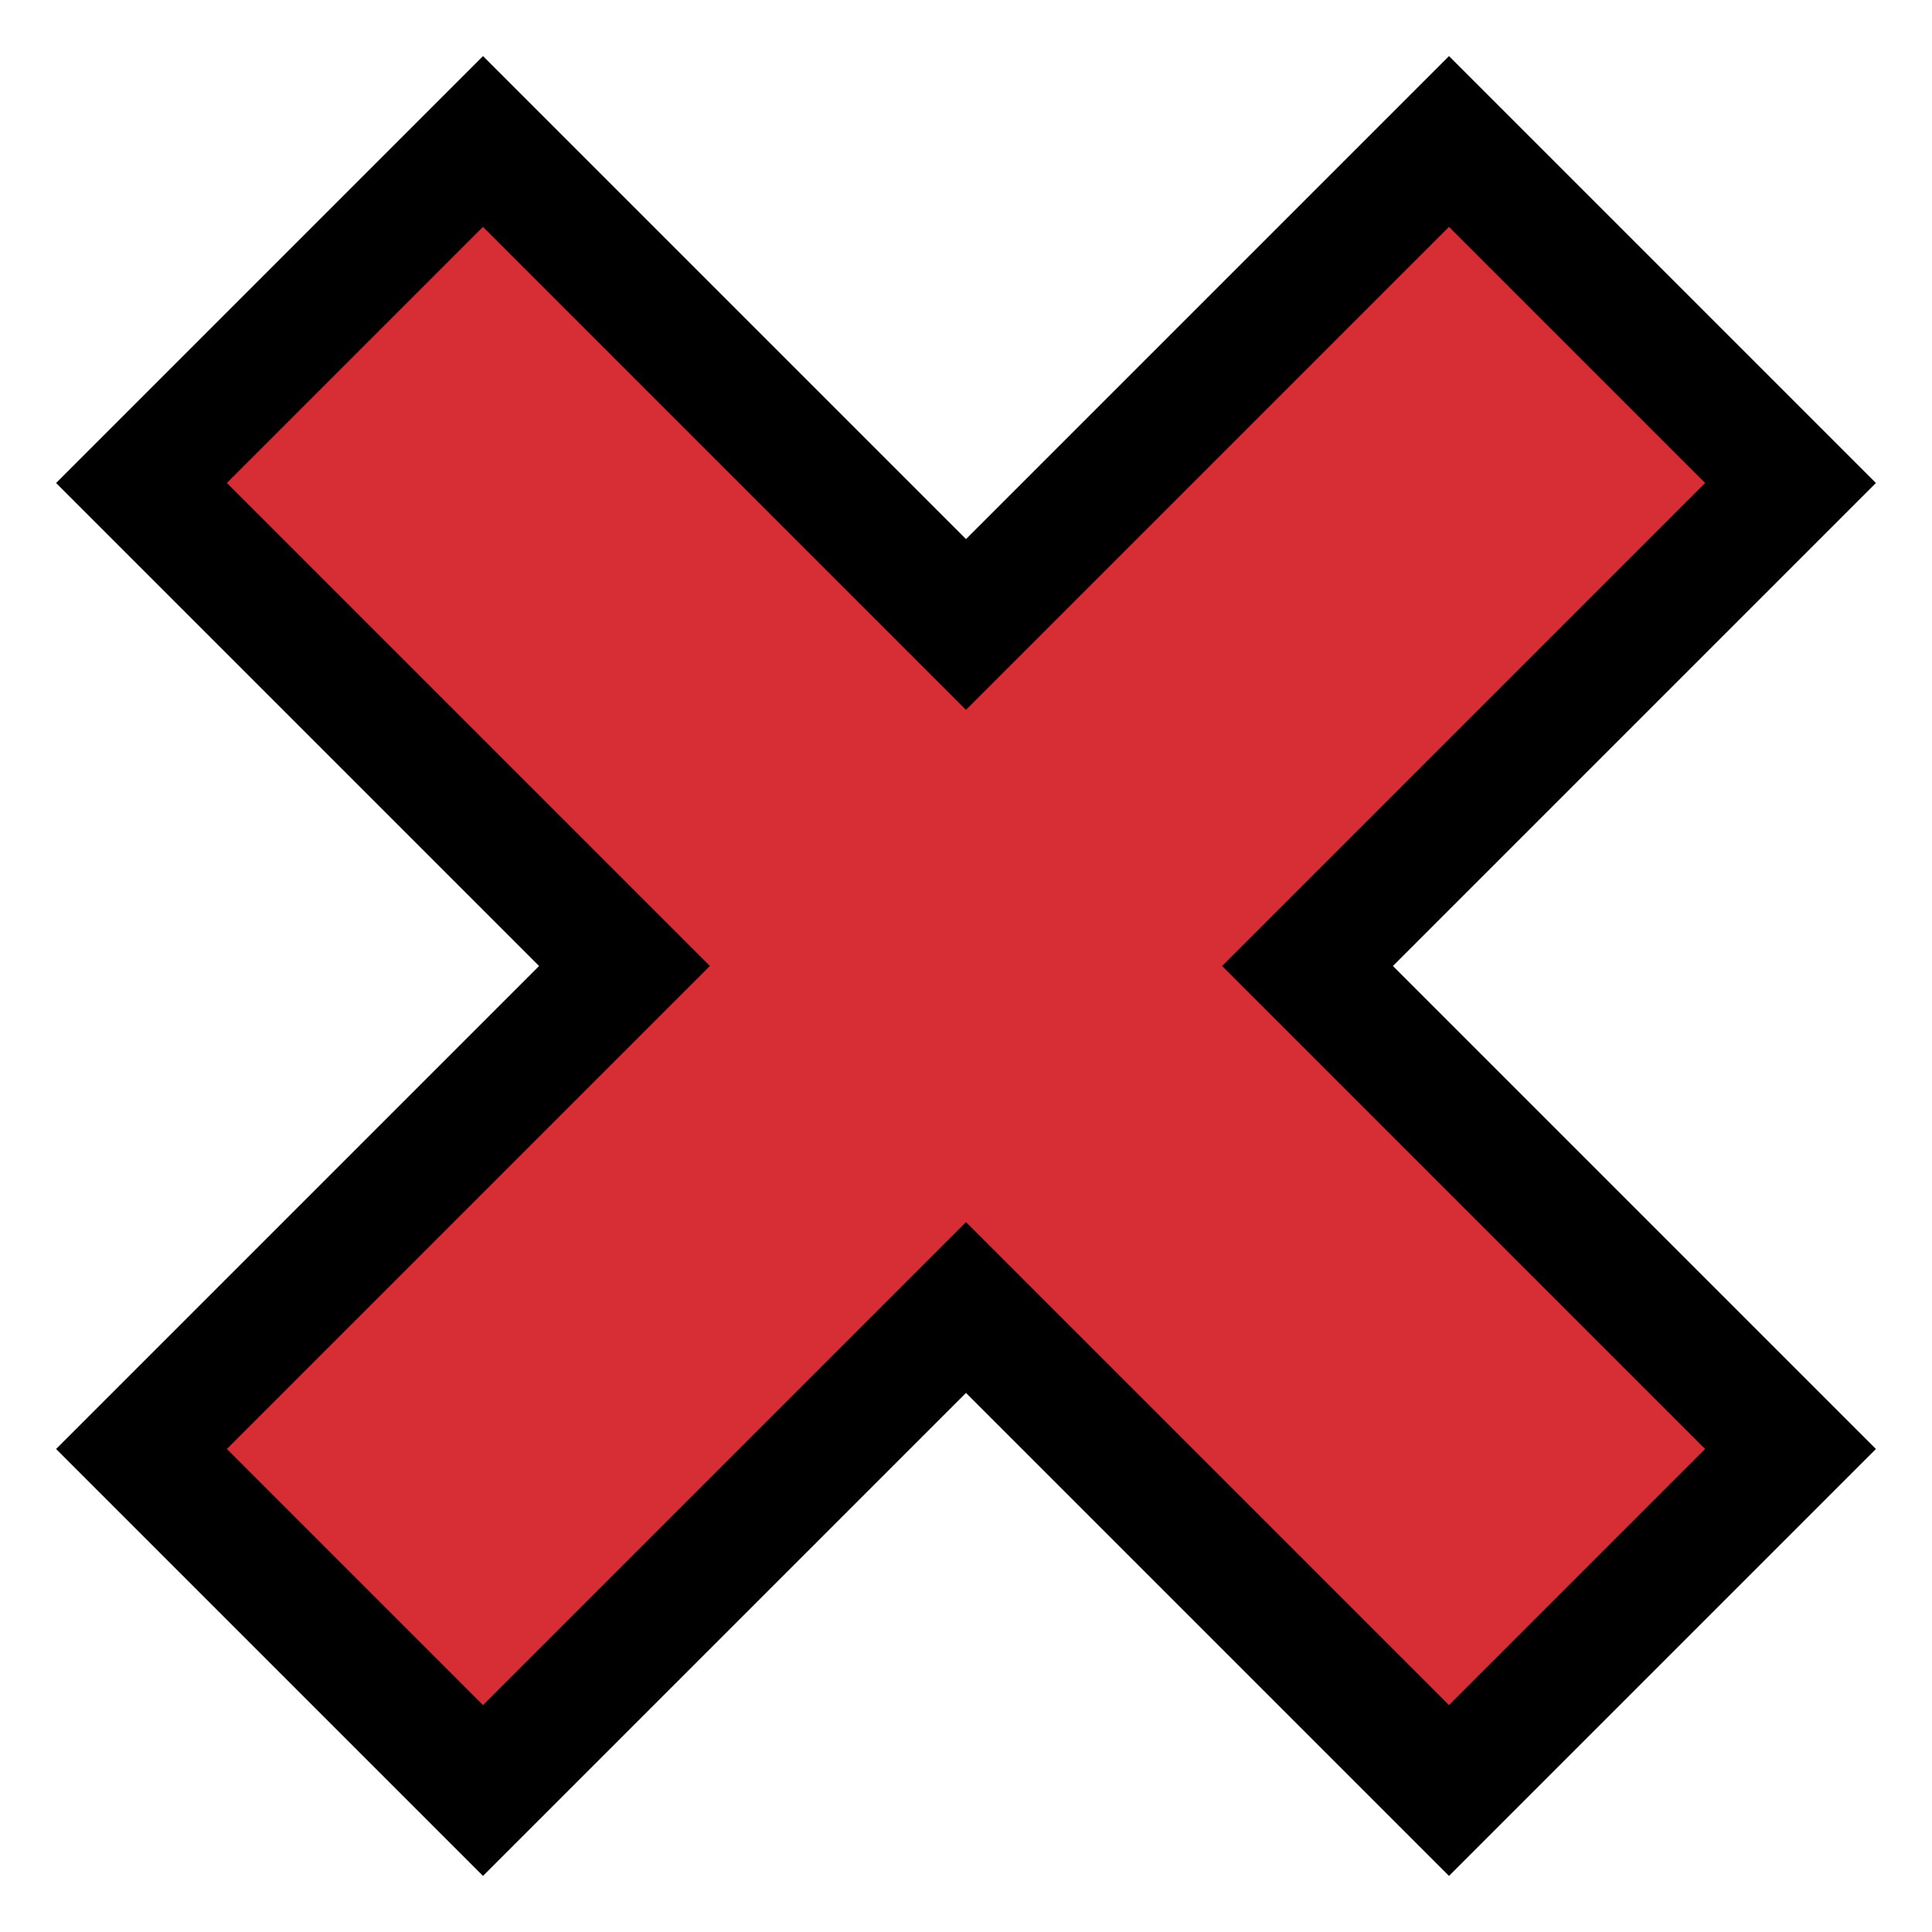 <?xml version="1.0" encoding="UTF-8" standalone="no"?><!DOCTYPE svg PUBLIC "-//W3C//DTD SVG 1.1//EN" "http://www.w3.org/Graphics/SVG/1.1/DTD/svg11.dtd"><svg width="100%" height="100%" viewBox="0 0 32 32" version="1.1" xmlns="http://www.w3.org/2000/svg" xmlns:xlink="http://www.w3.org/1999/xlink" xml:space="preserve" xmlns:serif="http://www.serif.com/" style="fill-rule:evenodd;clip-rule:evenodd;stroke-linecap:square;stroke-linejoin:round;stroke-miterlimit:1.5;">
<rect id="red_cross" x="0" y="0" width="32" height="32" style="fill:none;"/><g id="outline"><path d="M8,8l16,16" style="fill:none;stroke:#000;stroke-width:10px;"/><path d="M24,8l-16,16" style="fill:none;stroke:#000;stroke-width:10px;"/></g><g id="emoji"><path d="M8,8l16,16" style="fill:none;stroke:#d72d35;stroke-width:6px;"/><path d="M24,8l-16,16" style="fill:none;stroke:#d72d35;stroke-width:6px;"/></g></svg>